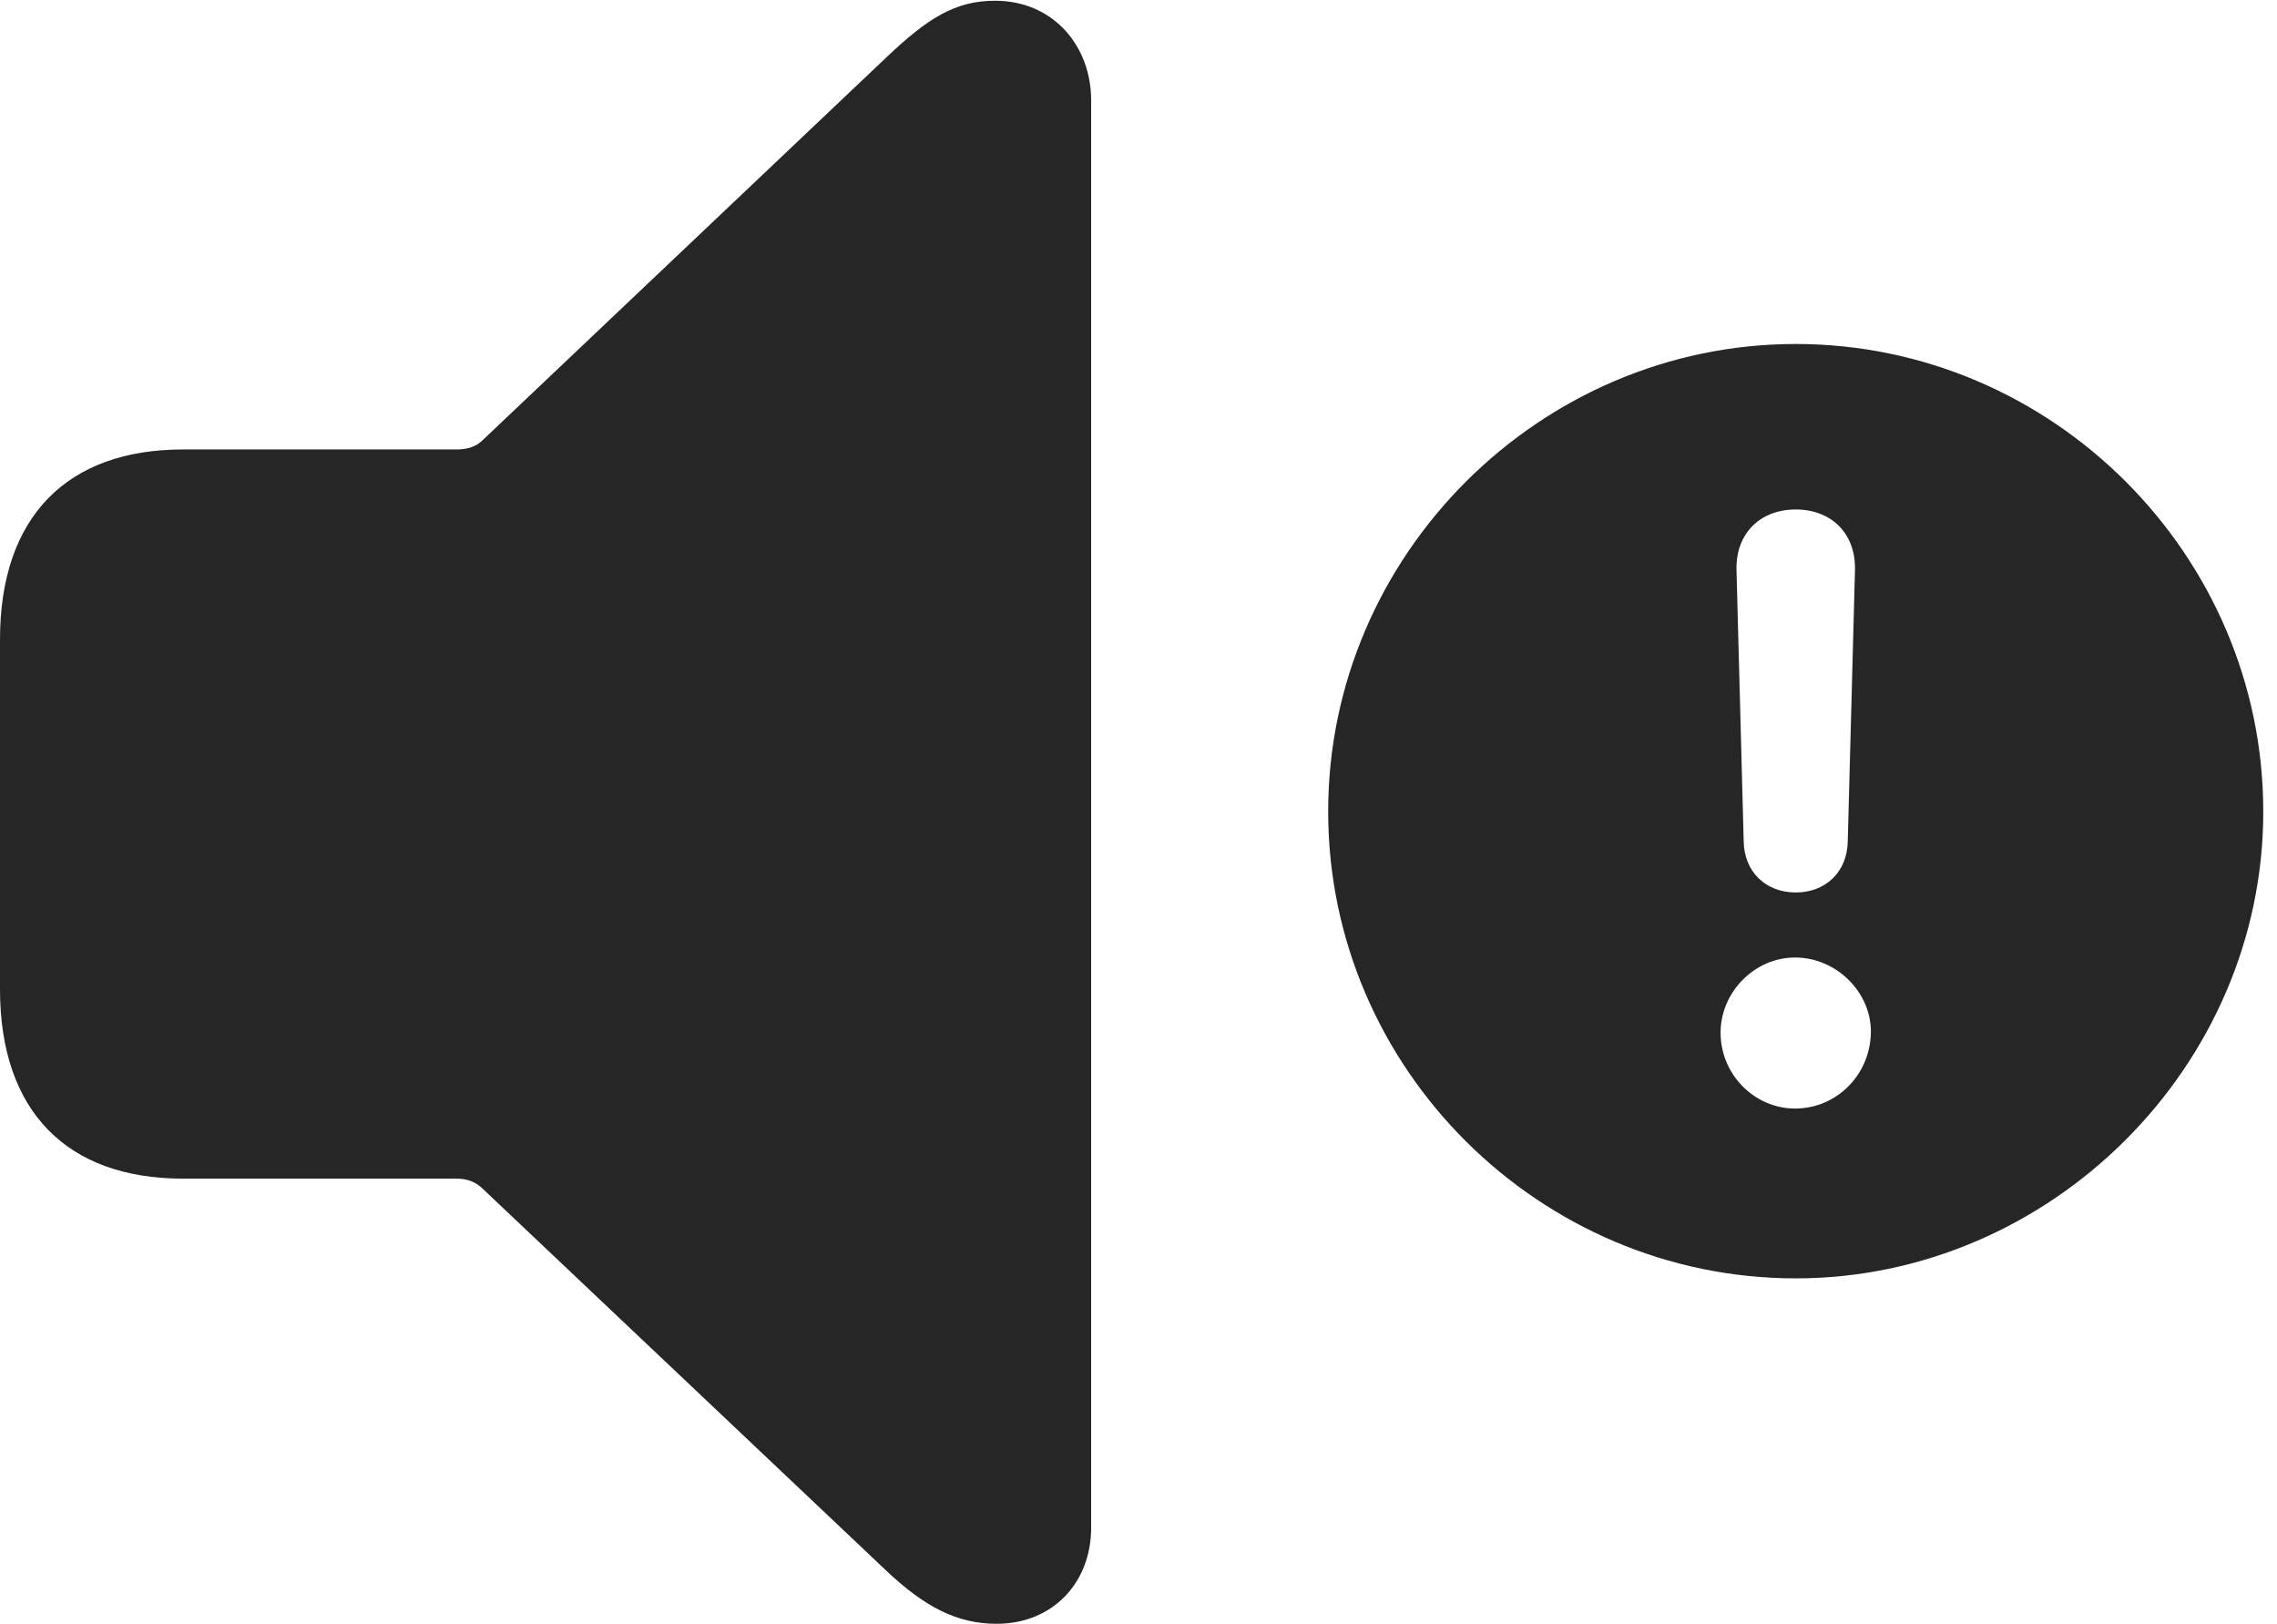 <?xml version="1.0" encoding="UTF-8"?>
<!--Generator: Apple Native CoreSVG 326-->
<!DOCTYPE svg
PUBLIC "-//W3C//DTD SVG 1.1//EN"
       "http://www.w3.org/Graphics/SVG/1.1/DTD/svg11.dtd">
<svg version="1.1" xmlns="http://www.w3.org/2000/svg" xmlns:xlink="http://www.w3.org/1999/xlink" viewBox="0 0 61.543 43.887">
 <g>
  <rect height="43.887" opacity="0" width="61.543" x="0" y="0"/>
  <path d="M61.172 21.934C61.172 28.848 55.391 34.551 48.535 34.551C41.621 34.551 35.898 28.887 35.898 21.934C35.898 15 41.621 9.297 48.535 9.297C55.469 9.297 61.172 15 61.172 21.934ZM46.504 27.91C46.504 29.043 47.422 29.961 48.516 29.961C49.648 29.961 50.547 29.043 50.566 27.91C50.586 26.836 49.648 25.879 48.516 25.879C47.422 25.879 46.504 26.816 46.504 27.91ZM46.934 15.391L47.129 22.754C47.148 23.555 47.715 24.121 48.535 24.121C49.355 24.121 49.922 23.555 49.941 22.754L50.137 15.391C50.156 14.434 49.512 13.77 48.535 13.77C47.559 13.77 46.914 14.434 46.934 15.391Z" fill="black" fill-opacity="0.85"/>
  <path d="M26.934 43.887C28.457 43.887 29.492 42.773 29.492 41.289L29.492 2.715C29.492 1.23 28.457 0.02 26.895 0.02C25.82 0.02 25.078 0.488 23.965 1.543L13.047 11.895C12.871 12.07 12.637 12.148 12.344 12.148L4.941 12.148C1.816 12.148 0 13.965 0 17.285L0 26.738C0 30.039 1.816 31.855 4.941 31.855L12.344 31.855C12.637 31.855 12.871 31.953 13.047 32.129L23.965 42.461C24.98 43.418 25.859 43.887 26.934 43.887Z" fill="black" fill-opacity="0.85"/>
 </g>
</svg>
